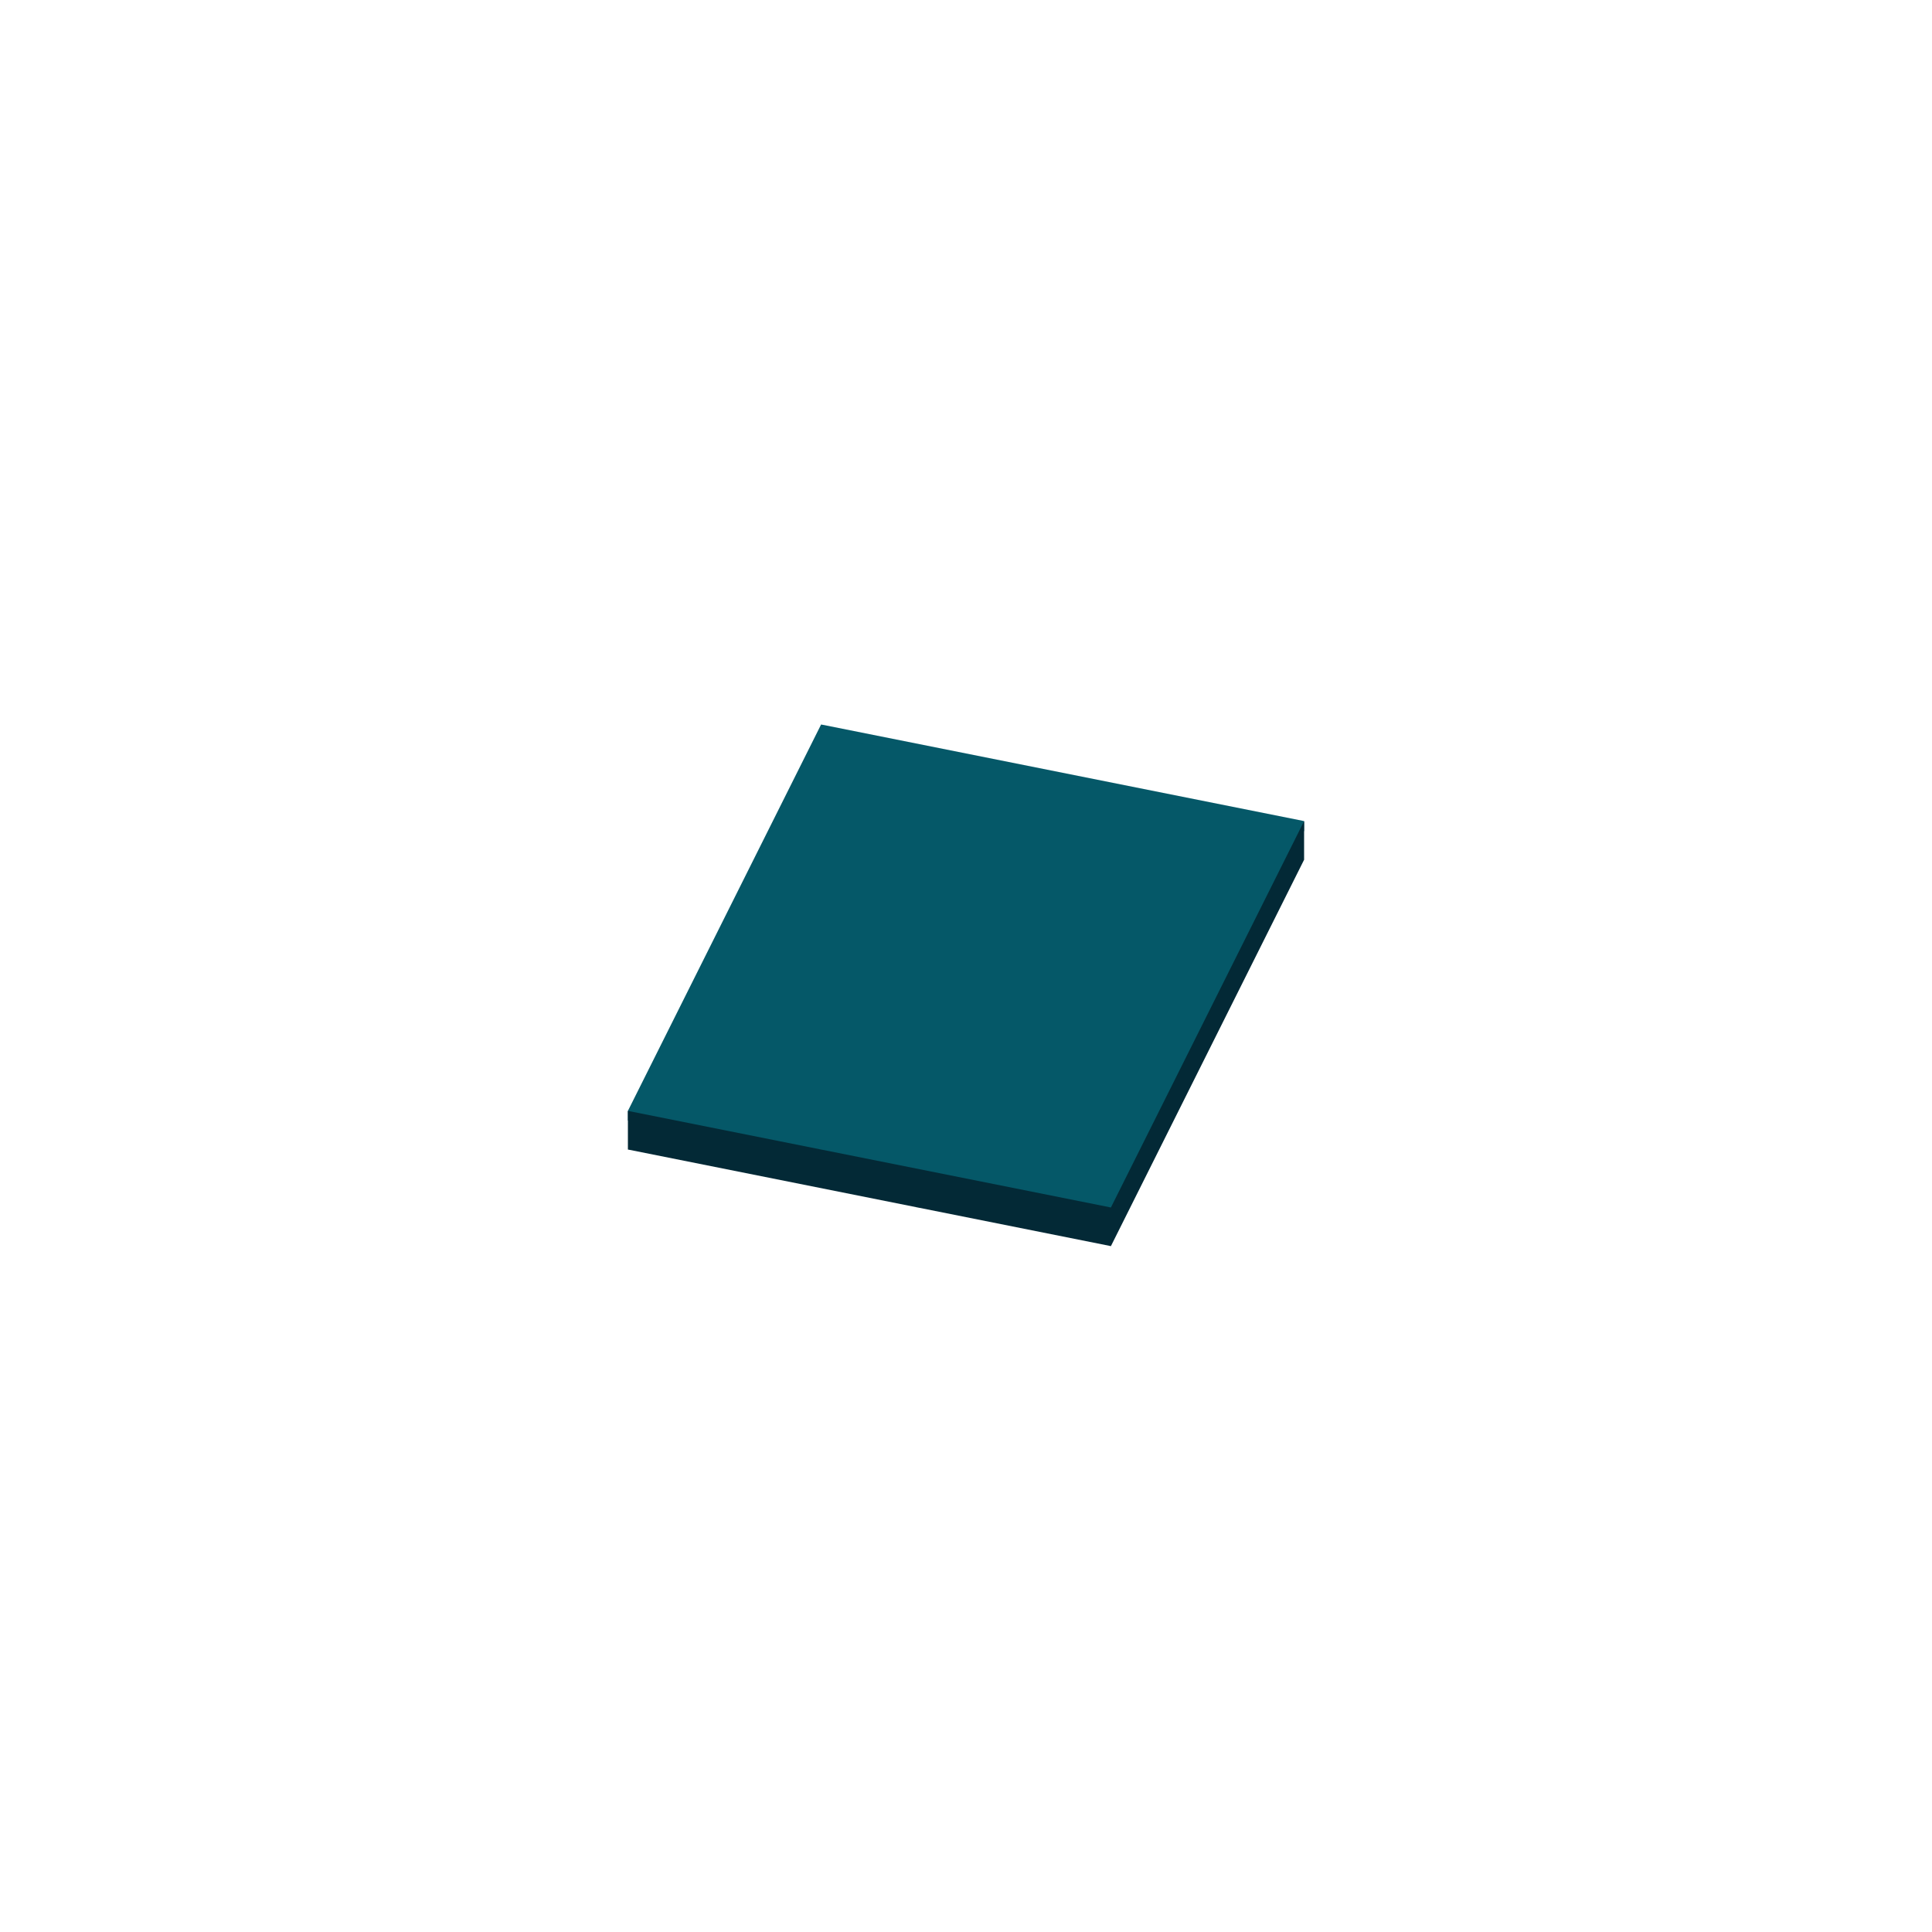 <svg xmlns="http://www.w3.org/2000/svg" fill="none" viewBox="0 0 200 200" height="200" width="200">
<path fill="#055868" d="M65 116L115 126L135 86V85L85 75L66 113L65 115V116Z"></path>
<path fill="#032936" d="M115 129L135 89V85L115 125L65 115V119L115 129Z"></path>
</svg>
